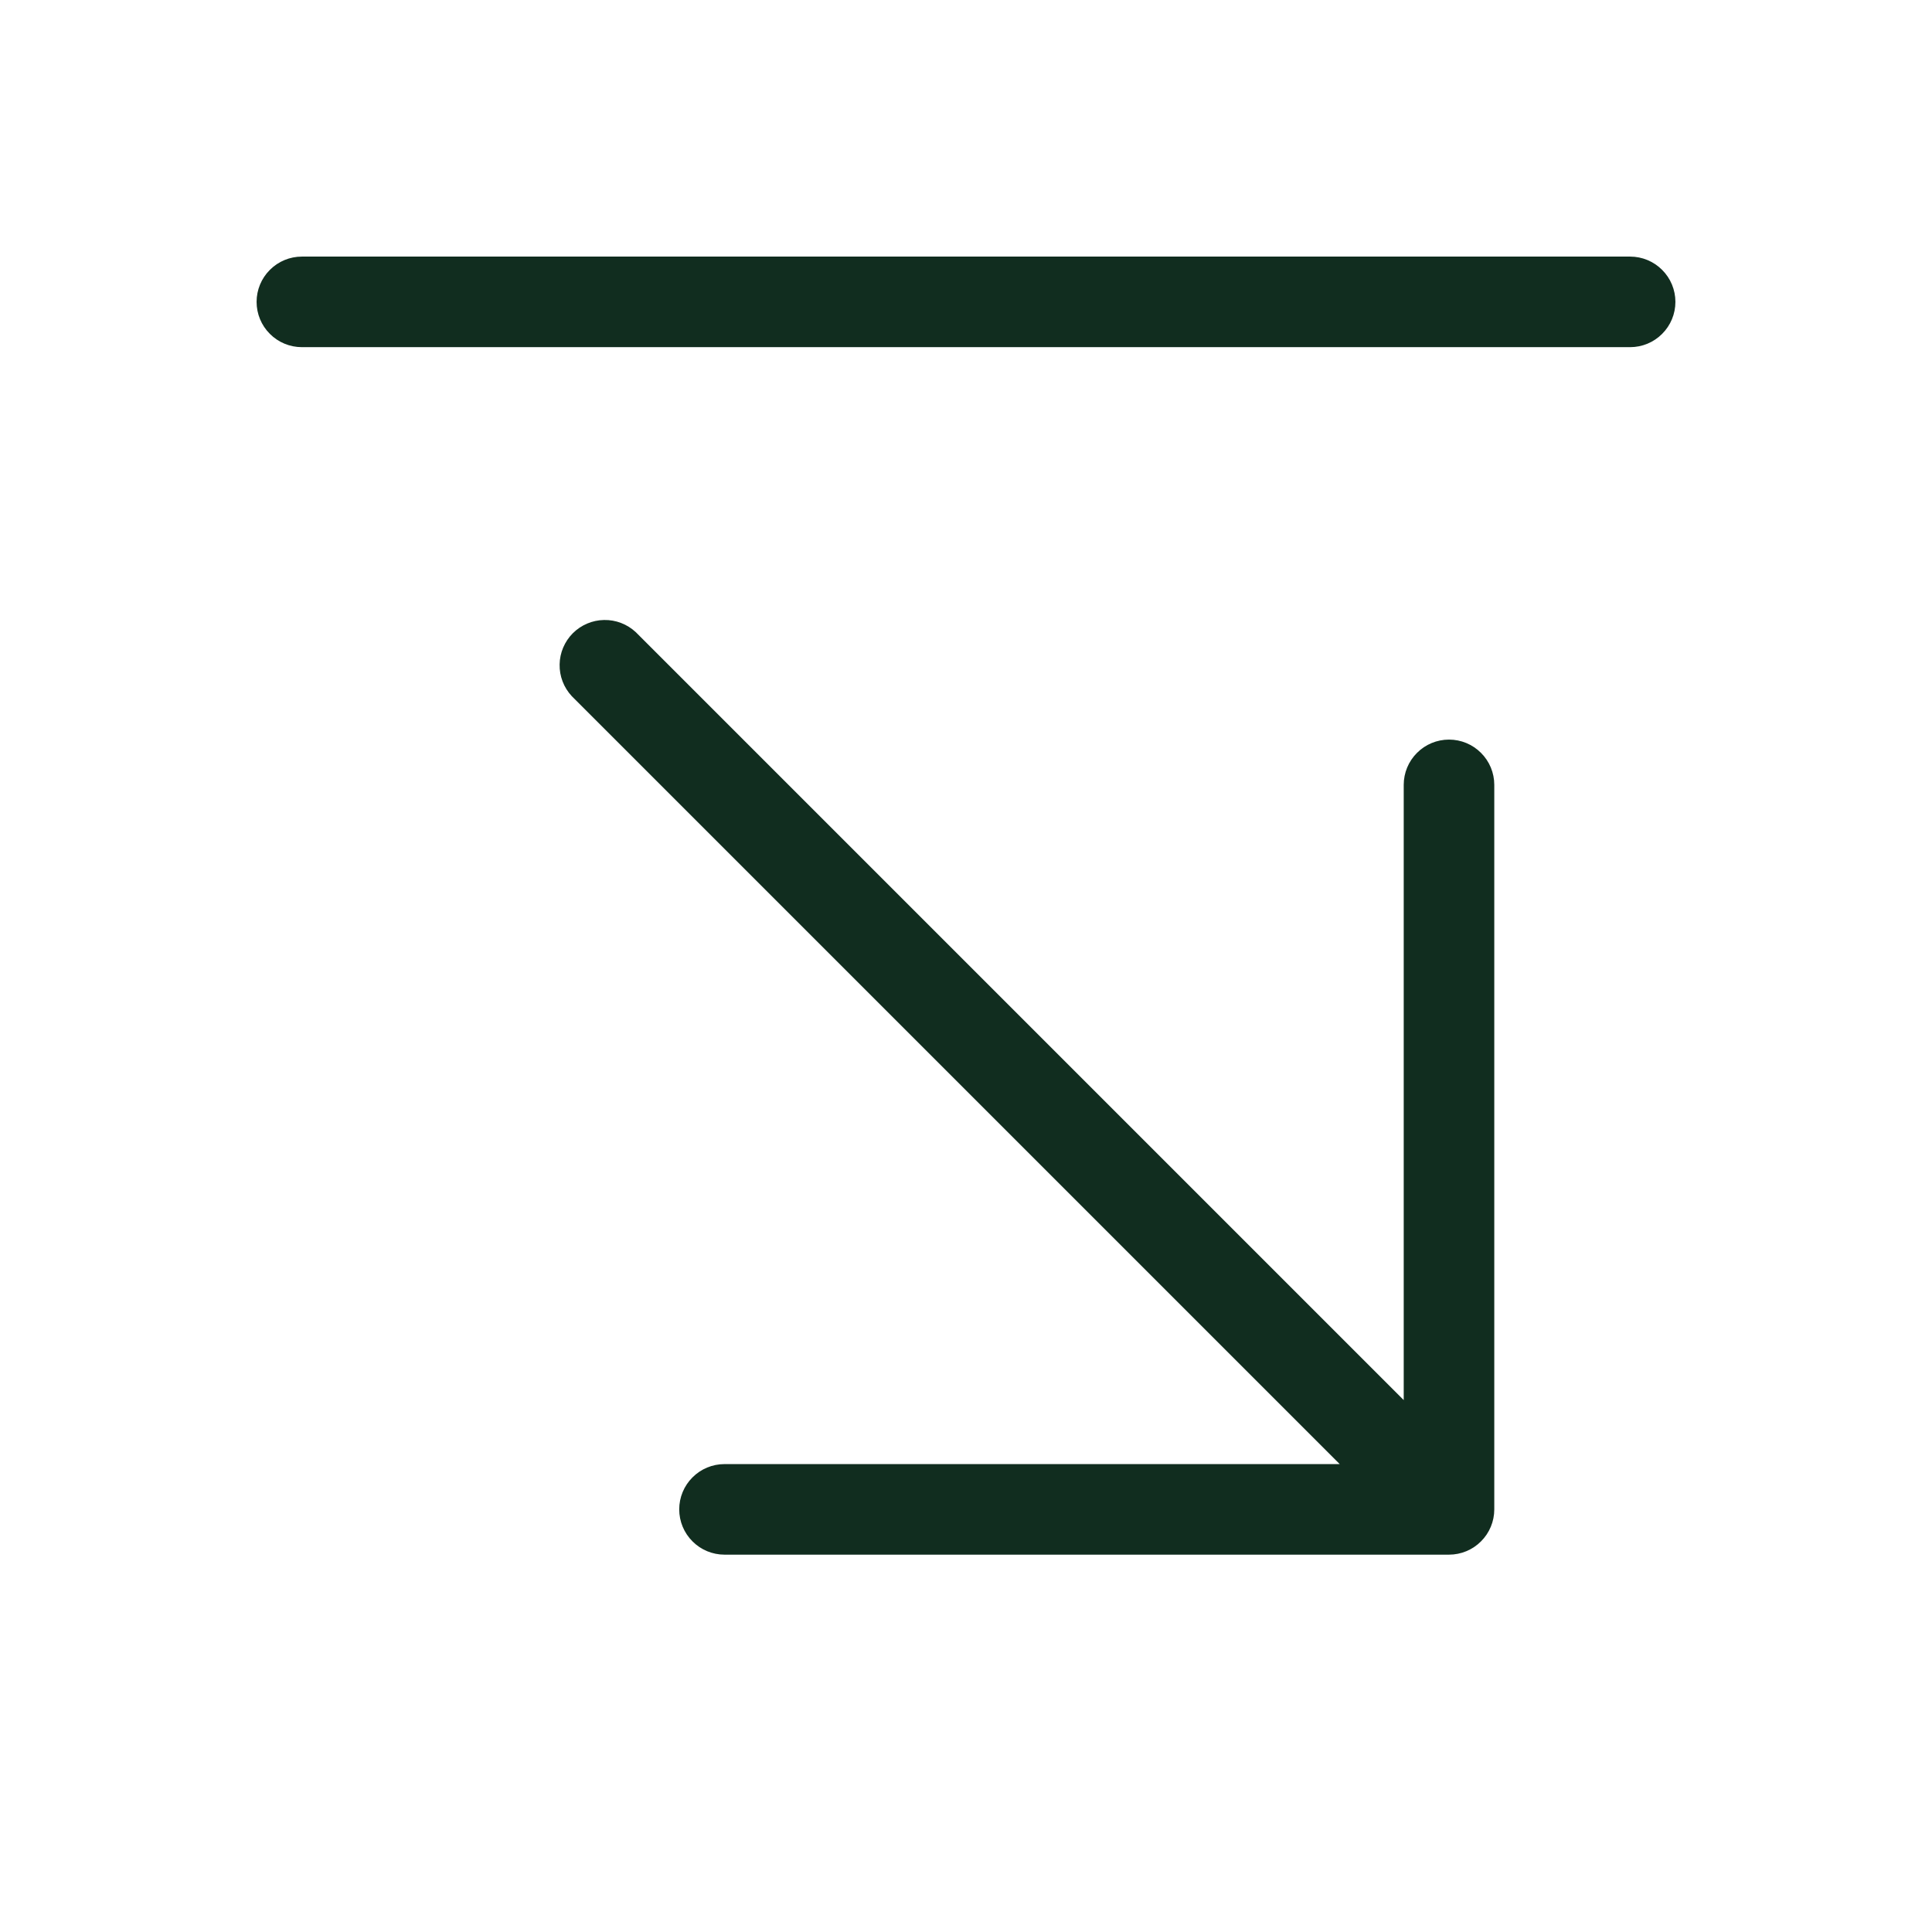 <svg width="32" height="32" viewBox="0 0 32 32" fill="none" xmlns="http://www.w3.org/2000/svg">
<path d="M27.75 5C27.75 5.199 27.671 5.39 27.53 5.53C27.39 5.671 27.199 5.75 27 5.75H5C4.801 5.75 4.61 5.671 4.47 5.53C4.329 5.39 4.25 5.199 4.25 5C4.25 4.801 4.329 4.61 4.47 4.47C4.61 4.329 4.801 4.25 5 4.25H27C27.199 4.25 27.39 4.329 27.53 4.47C27.671 4.61 27.75 4.801 27.75 5ZM24 12.25C23.801 12.25 23.61 12.329 23.47 12.47C23.329 12.61 23.25 12.801 23.25 13V23.19L10.53 10.47C10.388 10.338 10.2 10.265 10.005 10.269C9.811 10.272 9.626 10.351 9.488 10.488C9.351 10.626 9.272 10.811 9.269 11.005C9.265 11.2 9.338 11.388 9.47 11.53L22.19 24.25H12C11.801 24.25 11.61 24.329 11.47 24.47C11.329 24.61 11.25 24.801 11.25 25C11.25 25.199 11.329 25.39 11.47 25.53C11.61 25.671 11.801 25.75 12 25.75H24C24.199 25.75 24.39 25.671 24.53 25.53C24.671 25.39 24.75 25.199 24.75 25V13C24.75 12.801 24.671 12.61 24.53 12.47C24.39 12.329 24.199 12.25 24 12.25Z" fill="#112D1F"/>
</svg>
